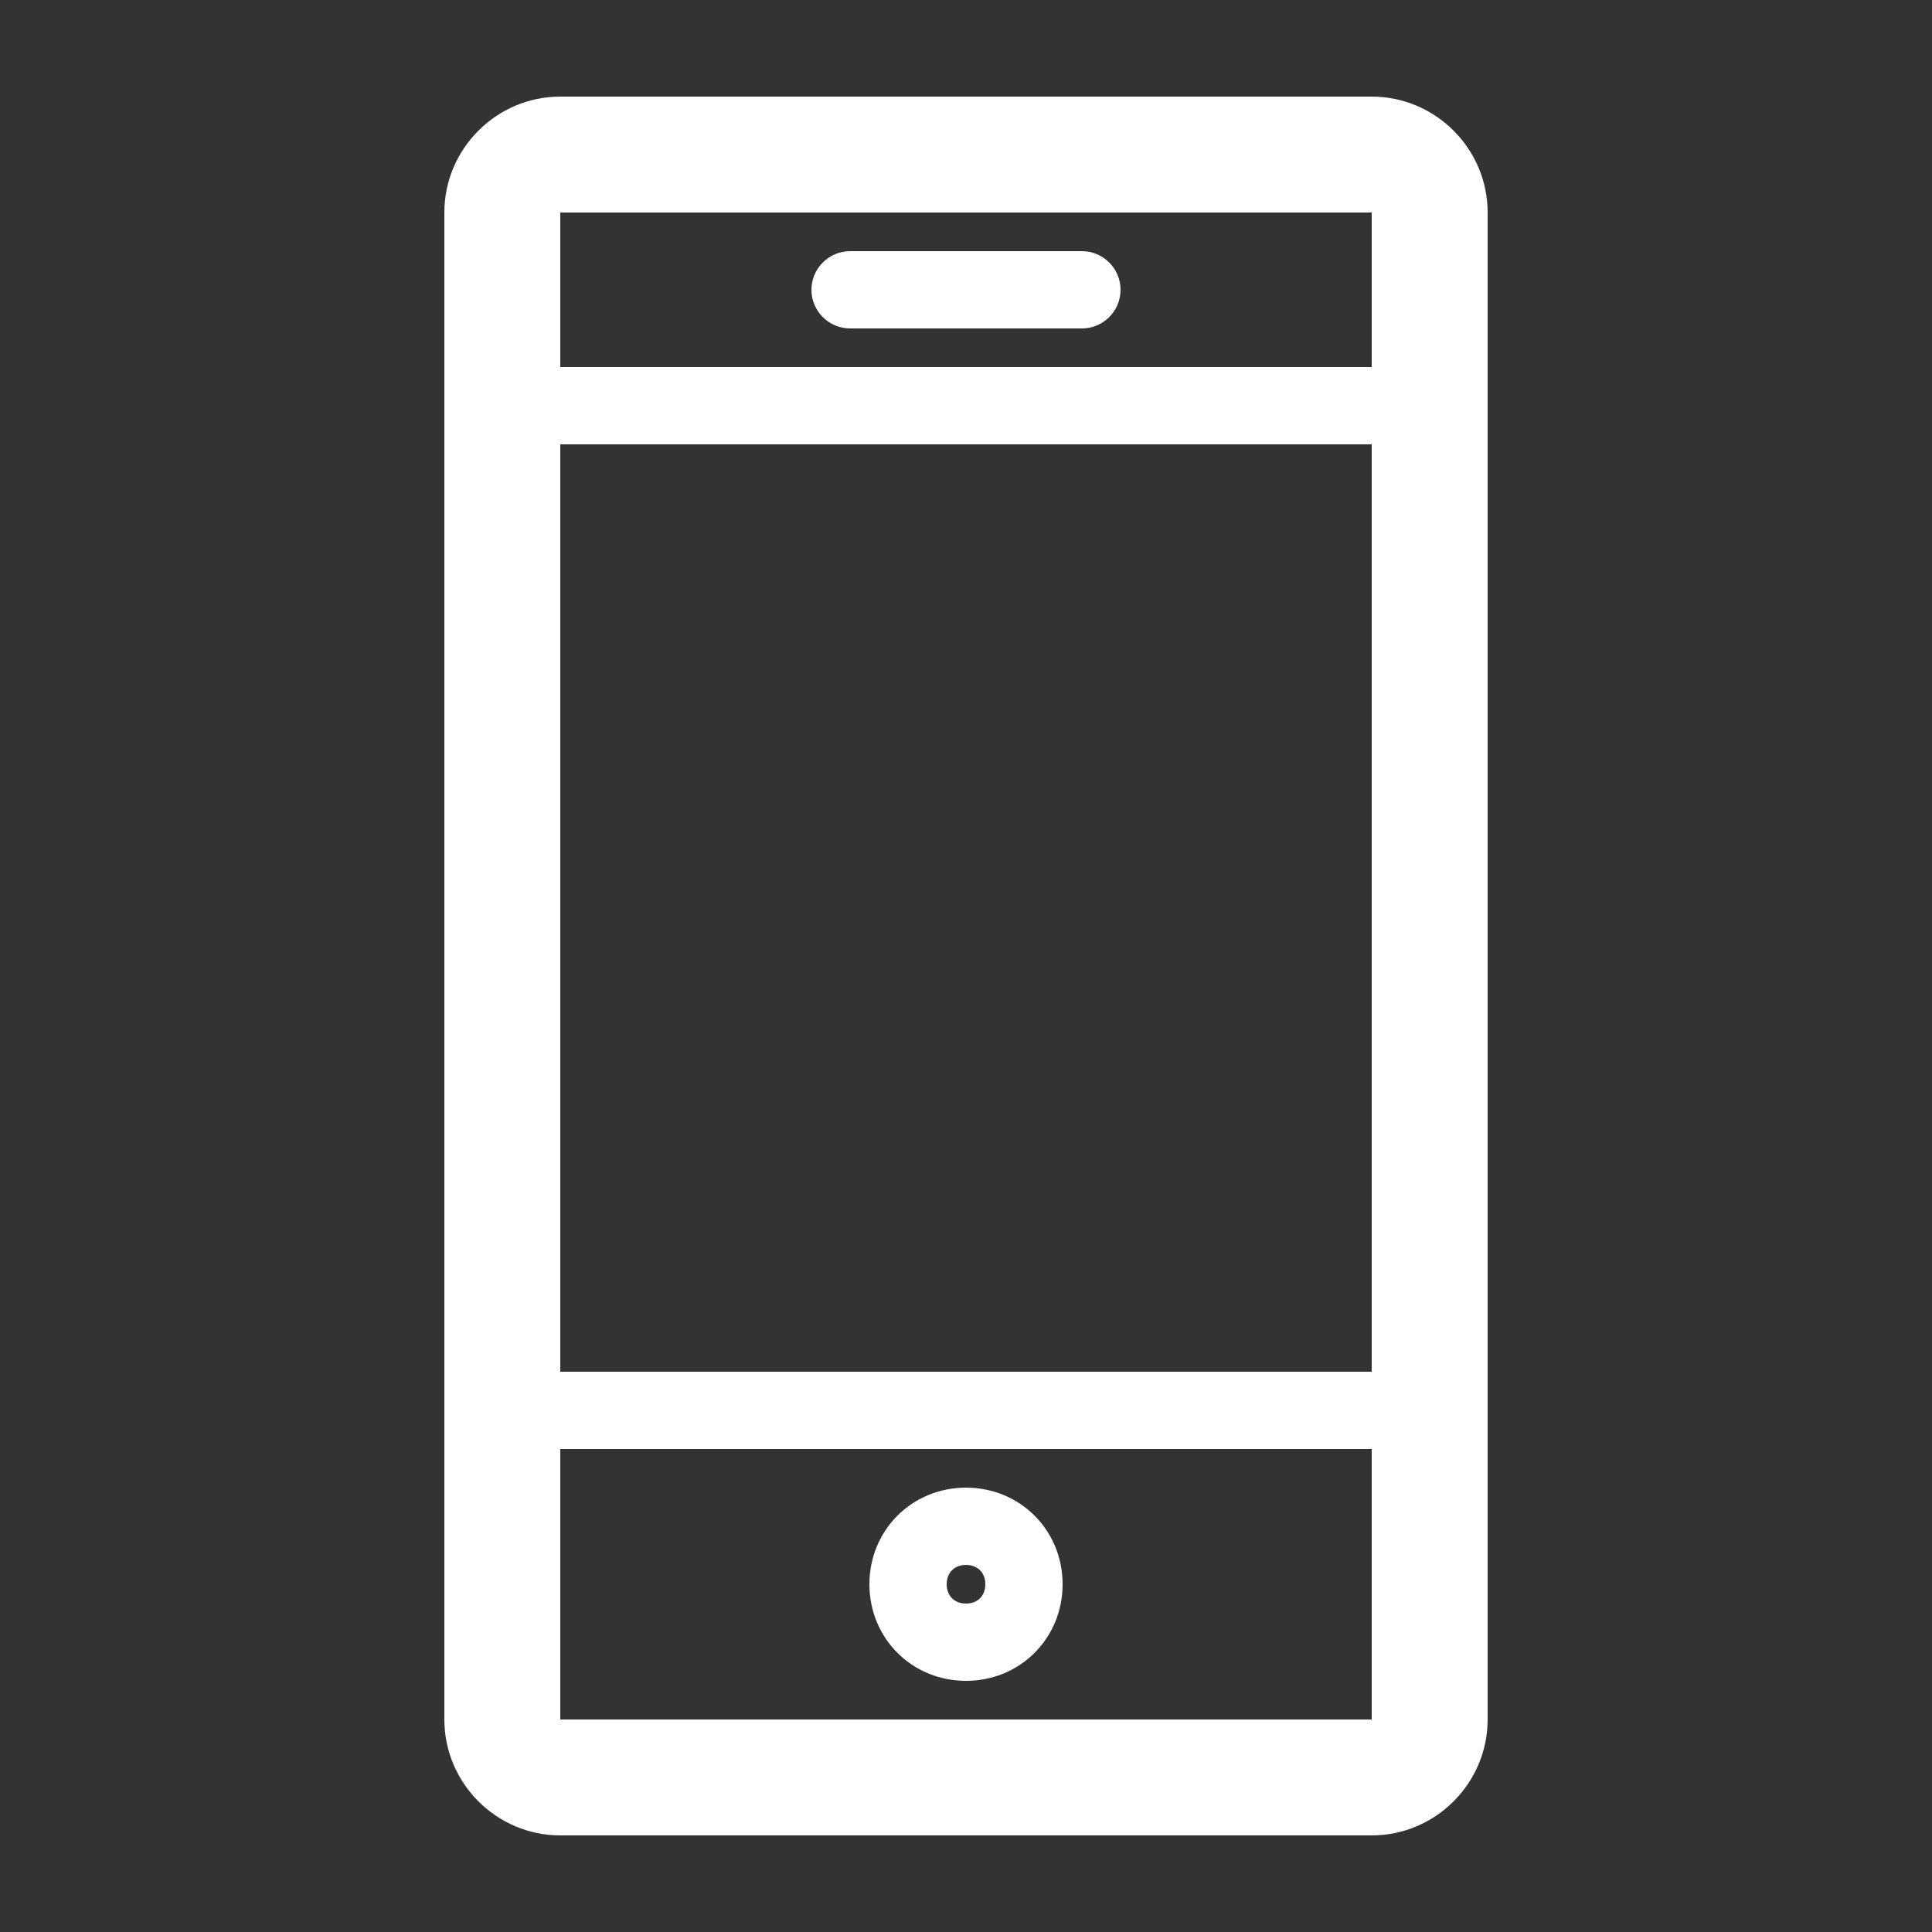 <?xml version="1.0" encoding="utf-8"?>
<!-- Generator: Adobe Illustrator 16.0.0, SVG Export Plug-In . SVG Version: 6.00 Build 0)  -->
<!DOCTYPE svg PUBLIC "-//W3C//DTD SVG 1.1//EN" "http://www.w3.org/Graphics/SVG/1.1/DTD/svg11.dtd">
<svg version="1.1" id="Layer_1" xmlns="http://www.w3.org/2000/svg" xmlns:xlink="http://www.w3.org/1999/xlink" x="0px" y="0px"
	 width="500px" height="500px" viewBox="0 0 500 500" enable-background="new 0 0 500 500" xml:space="preserve">
<rect x="0" y="0" width="500" height="500" fill="#333333" stroke="none"/>
<path fill="#FFFFFF" d="M355,25H145c-16.5,0-30,13.5-30,30v390c0,16.5,13.5,30,30,30h210c16.5,0,30-13.5,30-30V55
	C385,38.5,371.5,25,355,25z M355,55v40H145V55H355z M355,115v240H145V115H355z M145,445v-70h210v70H145z M210,75c0-5.5,4.5-10,10-10
	h60c5.5,0,10,4.5,10,10s-4.5,10-10,10h-60C214.5,85,210,80.5,210,75z M250,385c-14,0-25,11-25,25s11,25,25,25s25-11,25-25
	S264,385,250,385z M250,415c-3,0-5-2-5-5s2-5,5-5s5,2,5,5S253,415,250,415z"/>
</svg>

